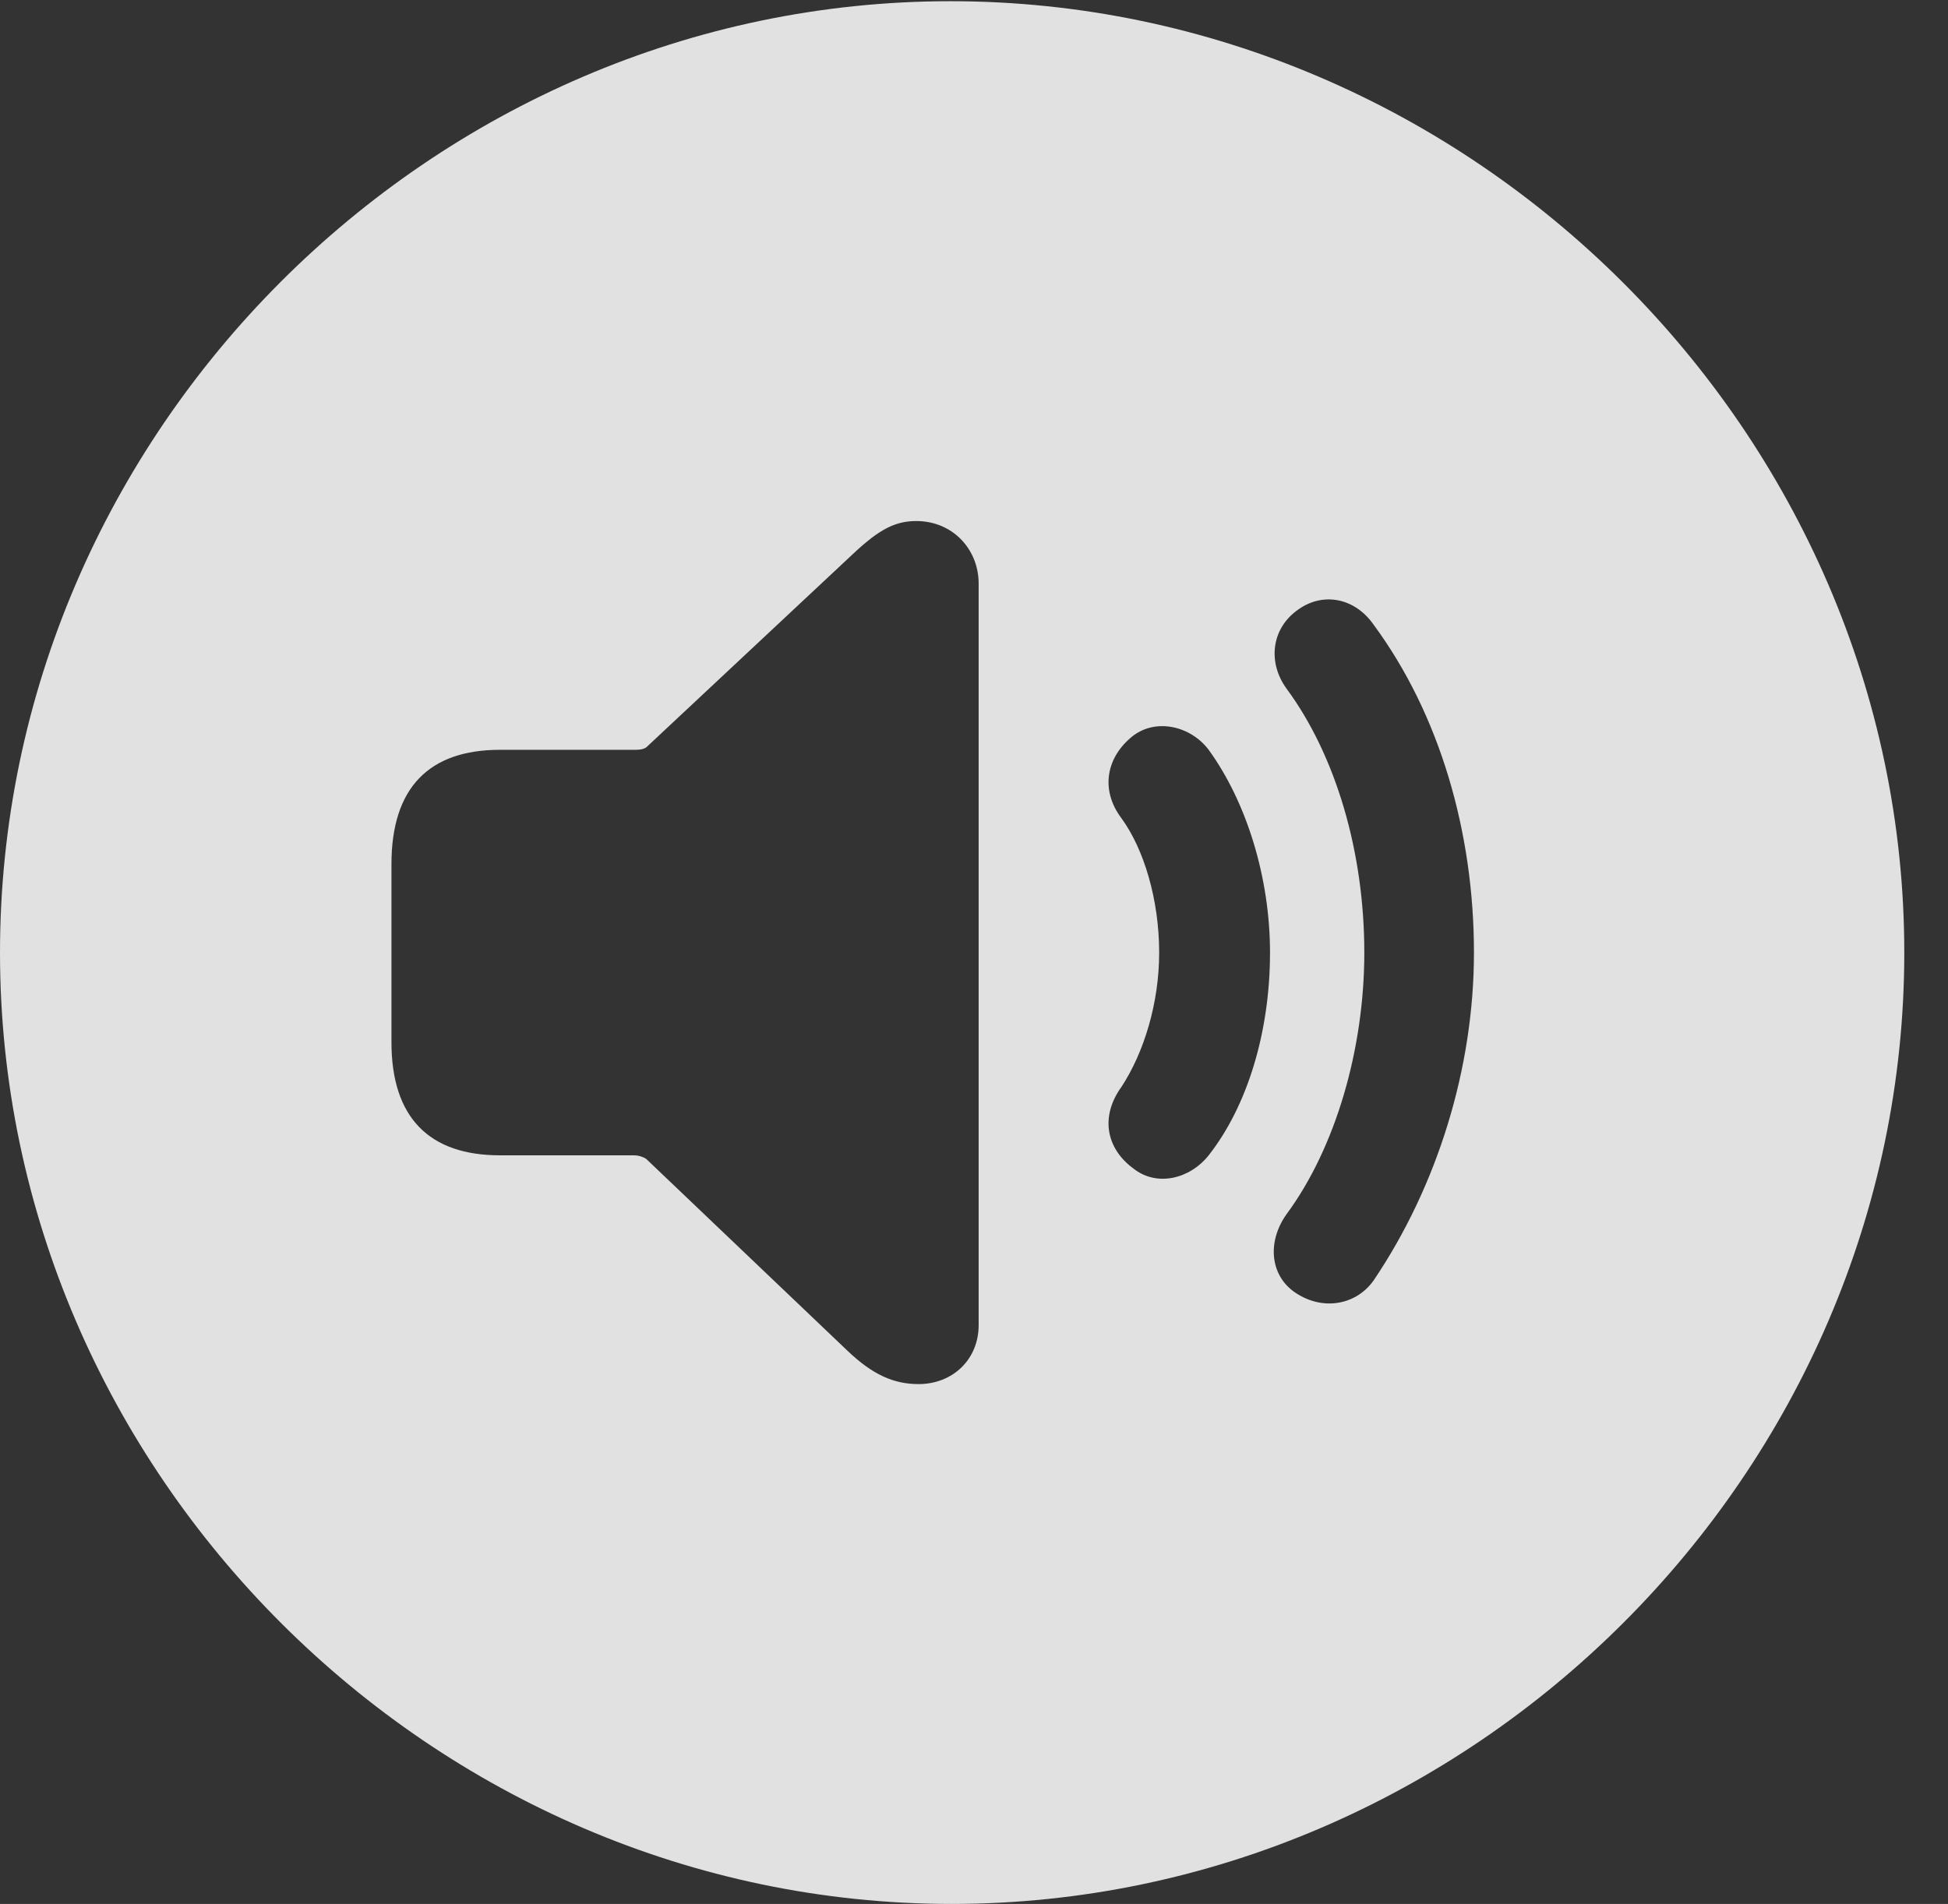 <?xml version="1.0" encoding="UTF-8"?>
<!--Generator: Apple Native CoreSVG 232.5-->
<!DOCTYPE svg
PUBLIC "-//W3C//DTD SVG 1.1//EN"
       "http://www.w3.org/Graphics/SVG/1.1/DTD/svg11.dtd">
<svg version="1.1" xmlns="http://www.w3.org/2000/svg" xmlns:xlink="http://www.w3.org/1999/xlink" width="16.133" height="15.771">
 <rect width="100%" height="100%" fill="#333333" stroke="none"/>
 <g>
  <rect height="15.771" opacity="0" width="16.133" x="0" y="0"/>
  <path d="M15.771 7.891C15.771 12.197 12.188 15.771 7.881 15.771C3.584 15.771 0 12.197 0 7.891C0 3.584 3.574 0.01 7.871 0.01C12.178 0.01 15.771 3.584 15.771 7.891ZM7.021 4.629L5.352 6.191C5.322 6.211 5.283 6.211 5.254 6.211L4.141 6.211C3.555 6.211 3.242 6.523 3.242 7.158L3.242 8.633C3.242 9.258 3.555 9.57 4.141 9.57L5.254 9.57C5.283 9.57 5.322 9.58 5.352 9.6L7.021 11.191C7.227 11.387 7.402 11.465 7.607 11.465C7.891 11.465 8.105 11.26 8.105 10.977L8.105 4.834C8.105 4.551 7.891 4.316 7.588 4.316C7.393 4.316 7.256 4.404 7.021 4.629ZM10.752 5.049C10.527 5.205 10.498 5.488 10.654 5.703C11.065 6.26 11.299 7.061 11.299 7.891C11.299 8.682 11.065 9.502 10.654 10.059C10.488 10.293 10.518 10.586 10.752 10.723C10.977 10.859 11.24 10.801 11.377 10.605C11.904 9.824 12.207 8.848 12.207 7.891C12.207 6.895 11.924 5.918 11.377 5.176C11.221 4.951 10.957 4.902 10.752 5.049ZM9.385 6.094C9.16 6.27 9.111 6.543 9.287 6.777C9.473 7.031 9.6 7.451 9.6 7.891C9.6 8.311 9.473 8.721 9.287 9.004C9.111 9.248 9.16 9.512 9.385 9.678C9.58 9.834 9.854 9.766 10.01 9.57C10.332 9.16 10.518 8.545 10.518 7.891C10.518 7.266 10.322 6.641 10.01 6.211C9.863 6.016 9.58 5.947 9.385 6.094Z" fill="#ffffff" fill-opacity="0.85"/>
 </g>
</svg>
